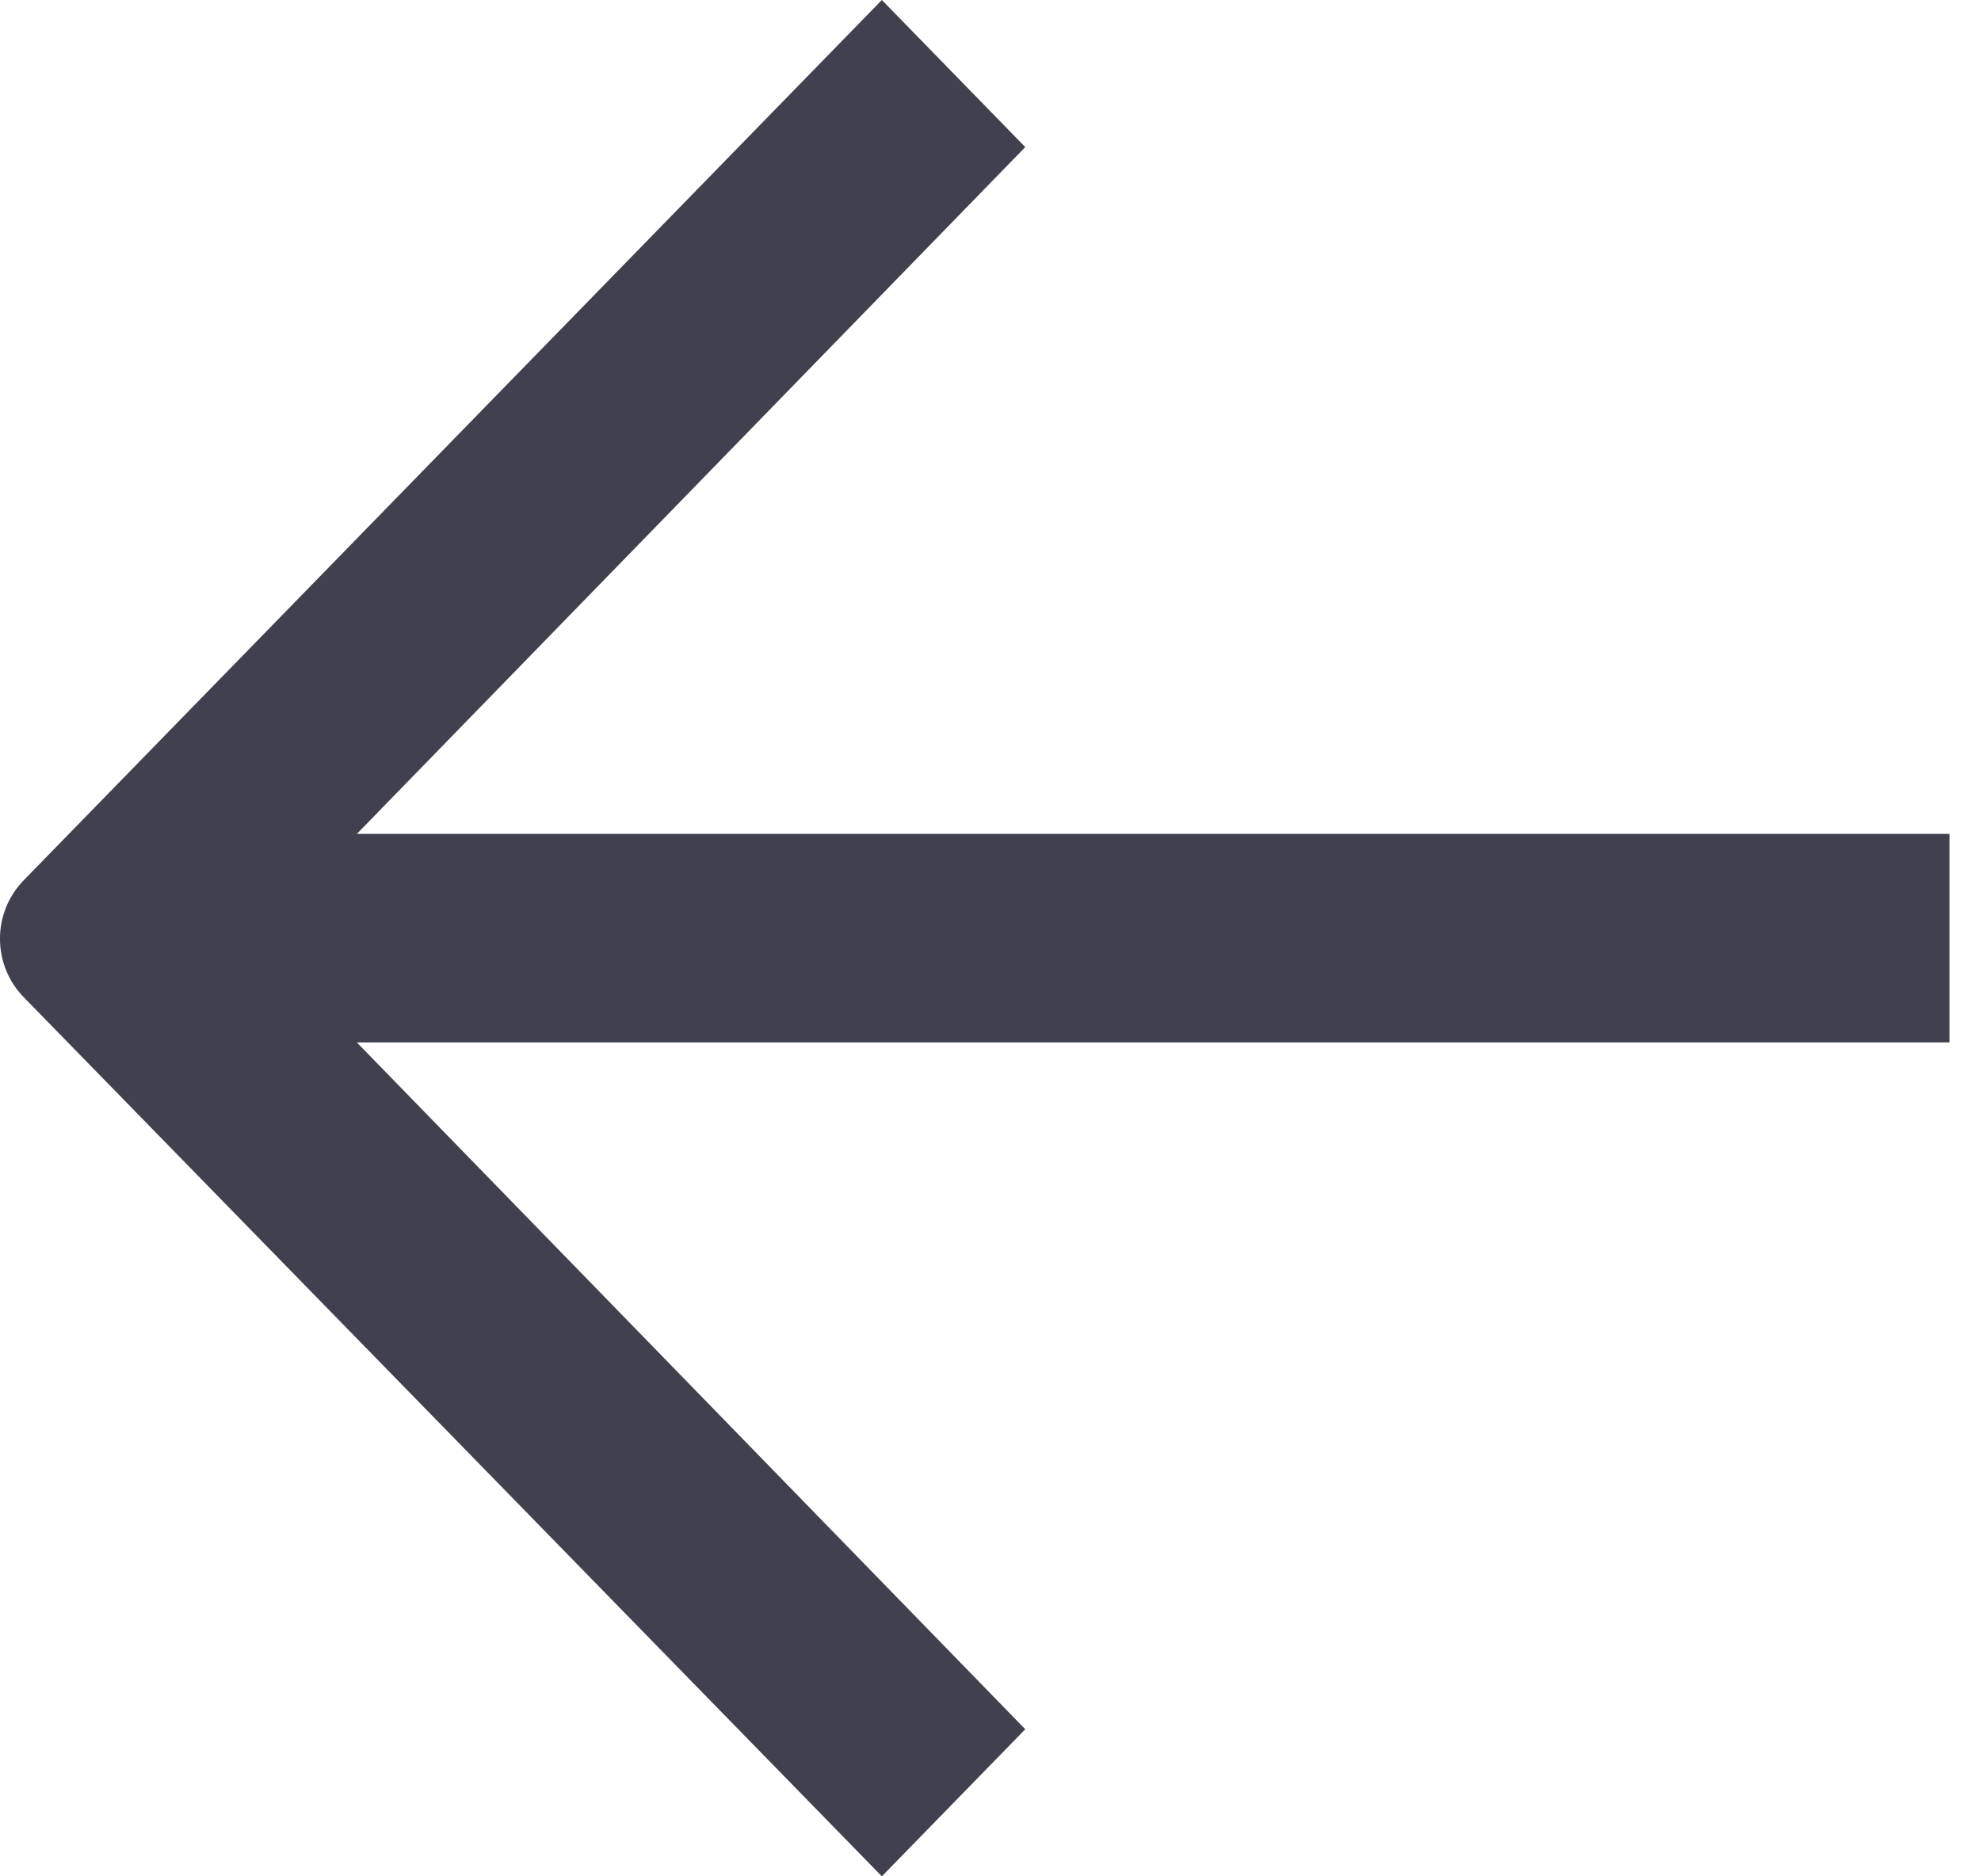 <svg width="38" height="36" viewBox="0 0 38 36" fill="none" xmlns="http://www.w3.org/2000/svg">
<path d="M37.397 20L6.845 20L19.667 33.178L16.916 36L0.455 19.133C-0.152 18.511 -0.152 17.511 0.455 16.889L16.916 -1.81935e-06L19.667 2.822L6.845 16L37.397 16L37.397 18L37.397 20Z" fill="#3F414E"/>
</svg>

